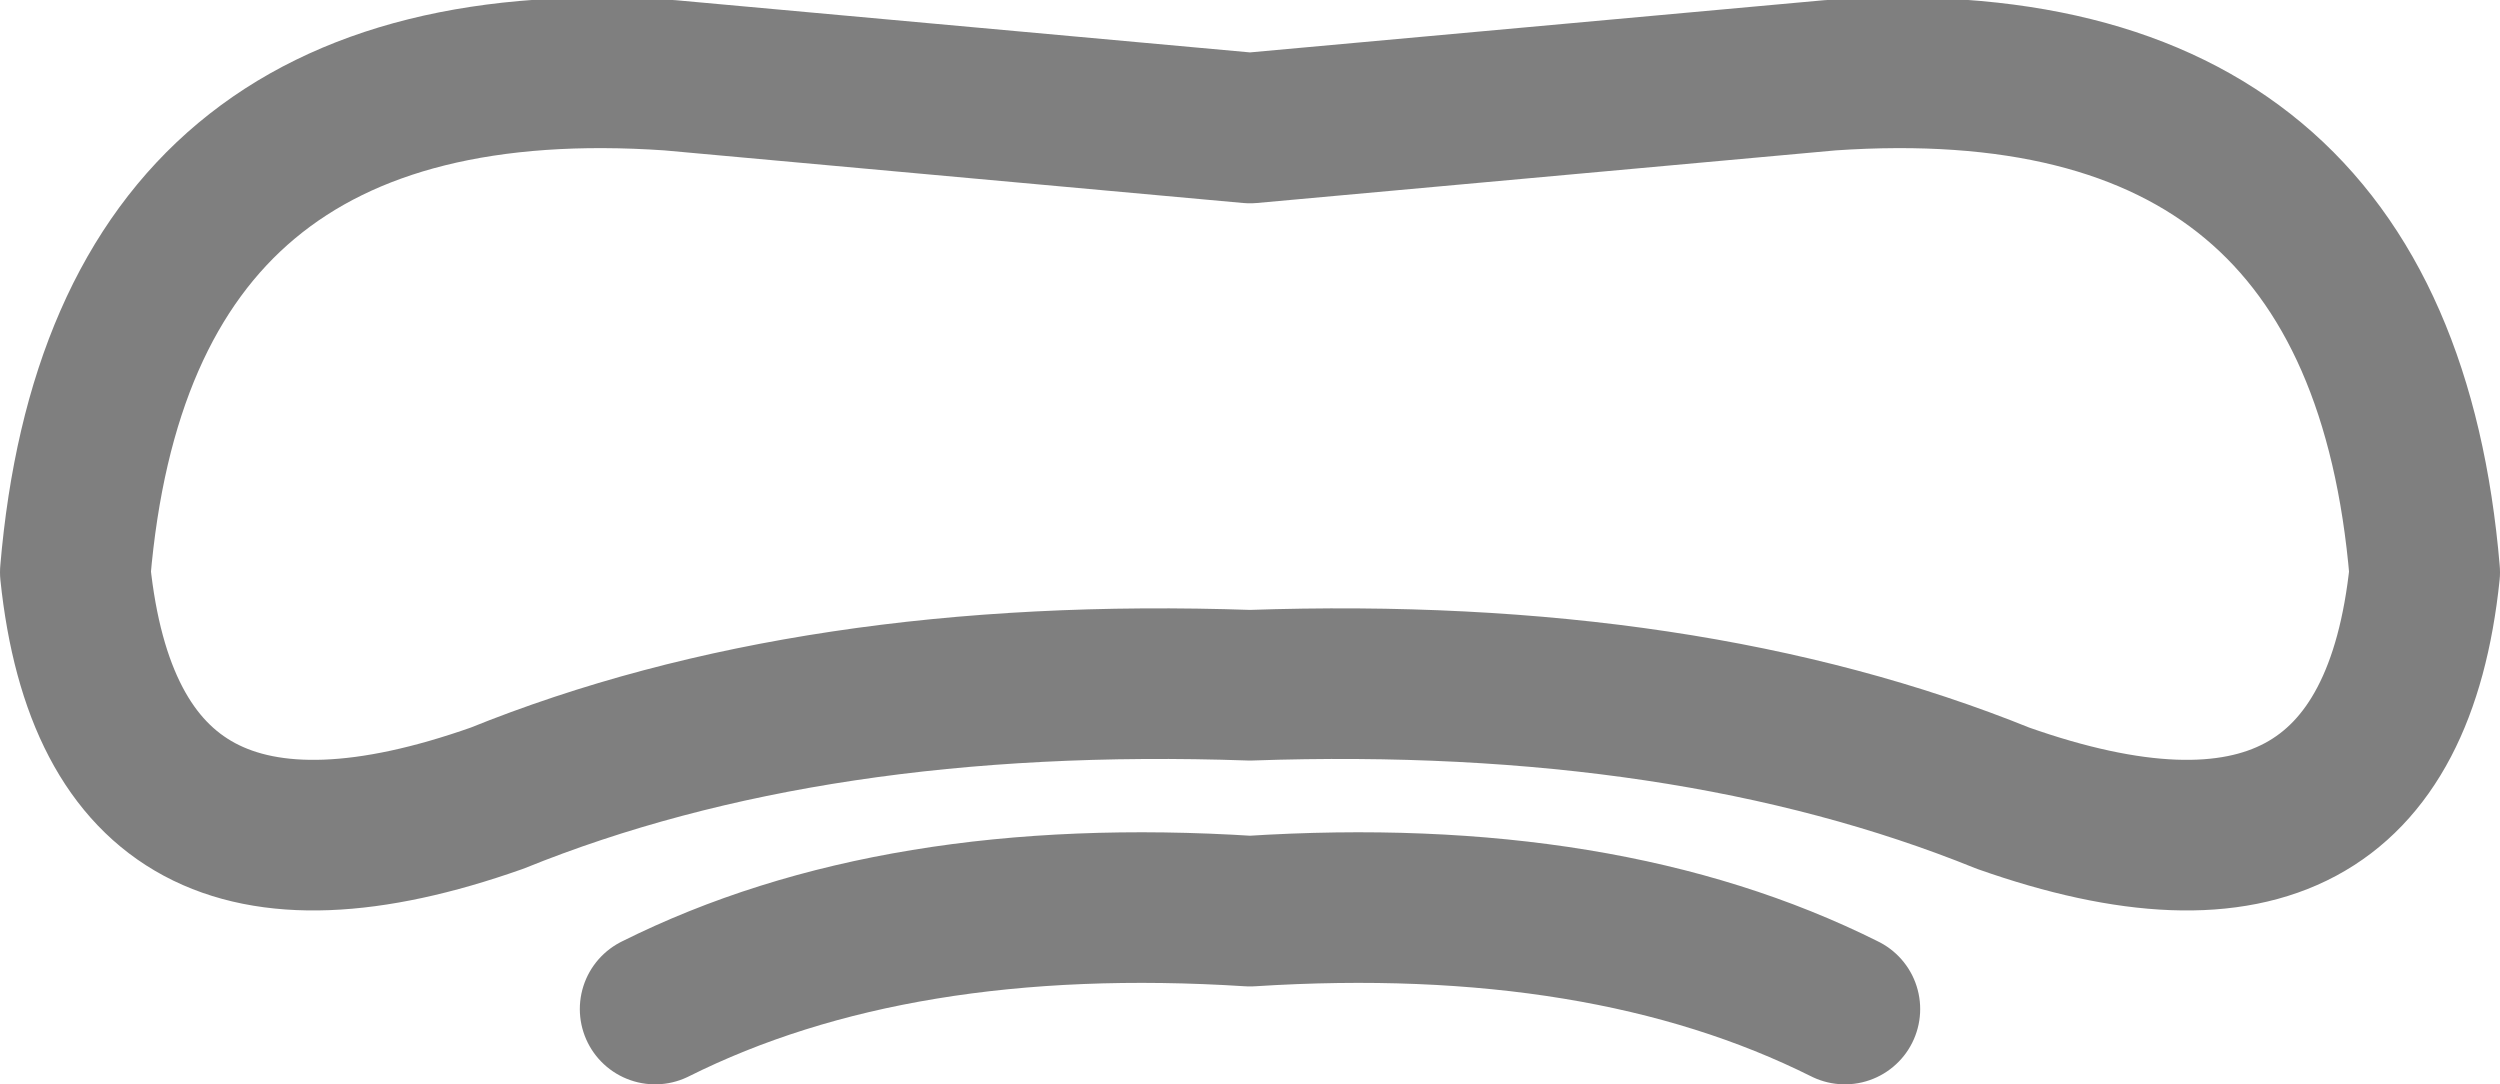 <?xml version="1.0" encoding="UTF-8" standalone="no"?>
<svg xmlns:xlink="http://www.w3.org/1999/xlink" height="7.2px" width="16.6px" xmlns="http://www.w3.org/2000/svg">
  <g transform="matrix(1.0, 0.0, 0.0, 1.0, -391.65, -207.9)">
    <path d="M392.15 211.7 Q392.4 214.1 394.95 213.2 397.05 212.35 399.95 212.45 402.85 212.35 404.95 213.2 407.5 214.1 407.75 211.7 407.45 208.15 403.8 208.4 L399.95 208.75 396.1 208.4 Q392.45 208.15 392.15 211.7 M396.0 214.6 Q397.6 213.8 399.95 213.95 402.3 213.8 403.9 214.6" fill="none" stroke="#000000" stroke-linecap="round" stroke-linejoin="round" stroke-opacity="0.502" stroke-width="1.0"/>
  </g>
</svg>
